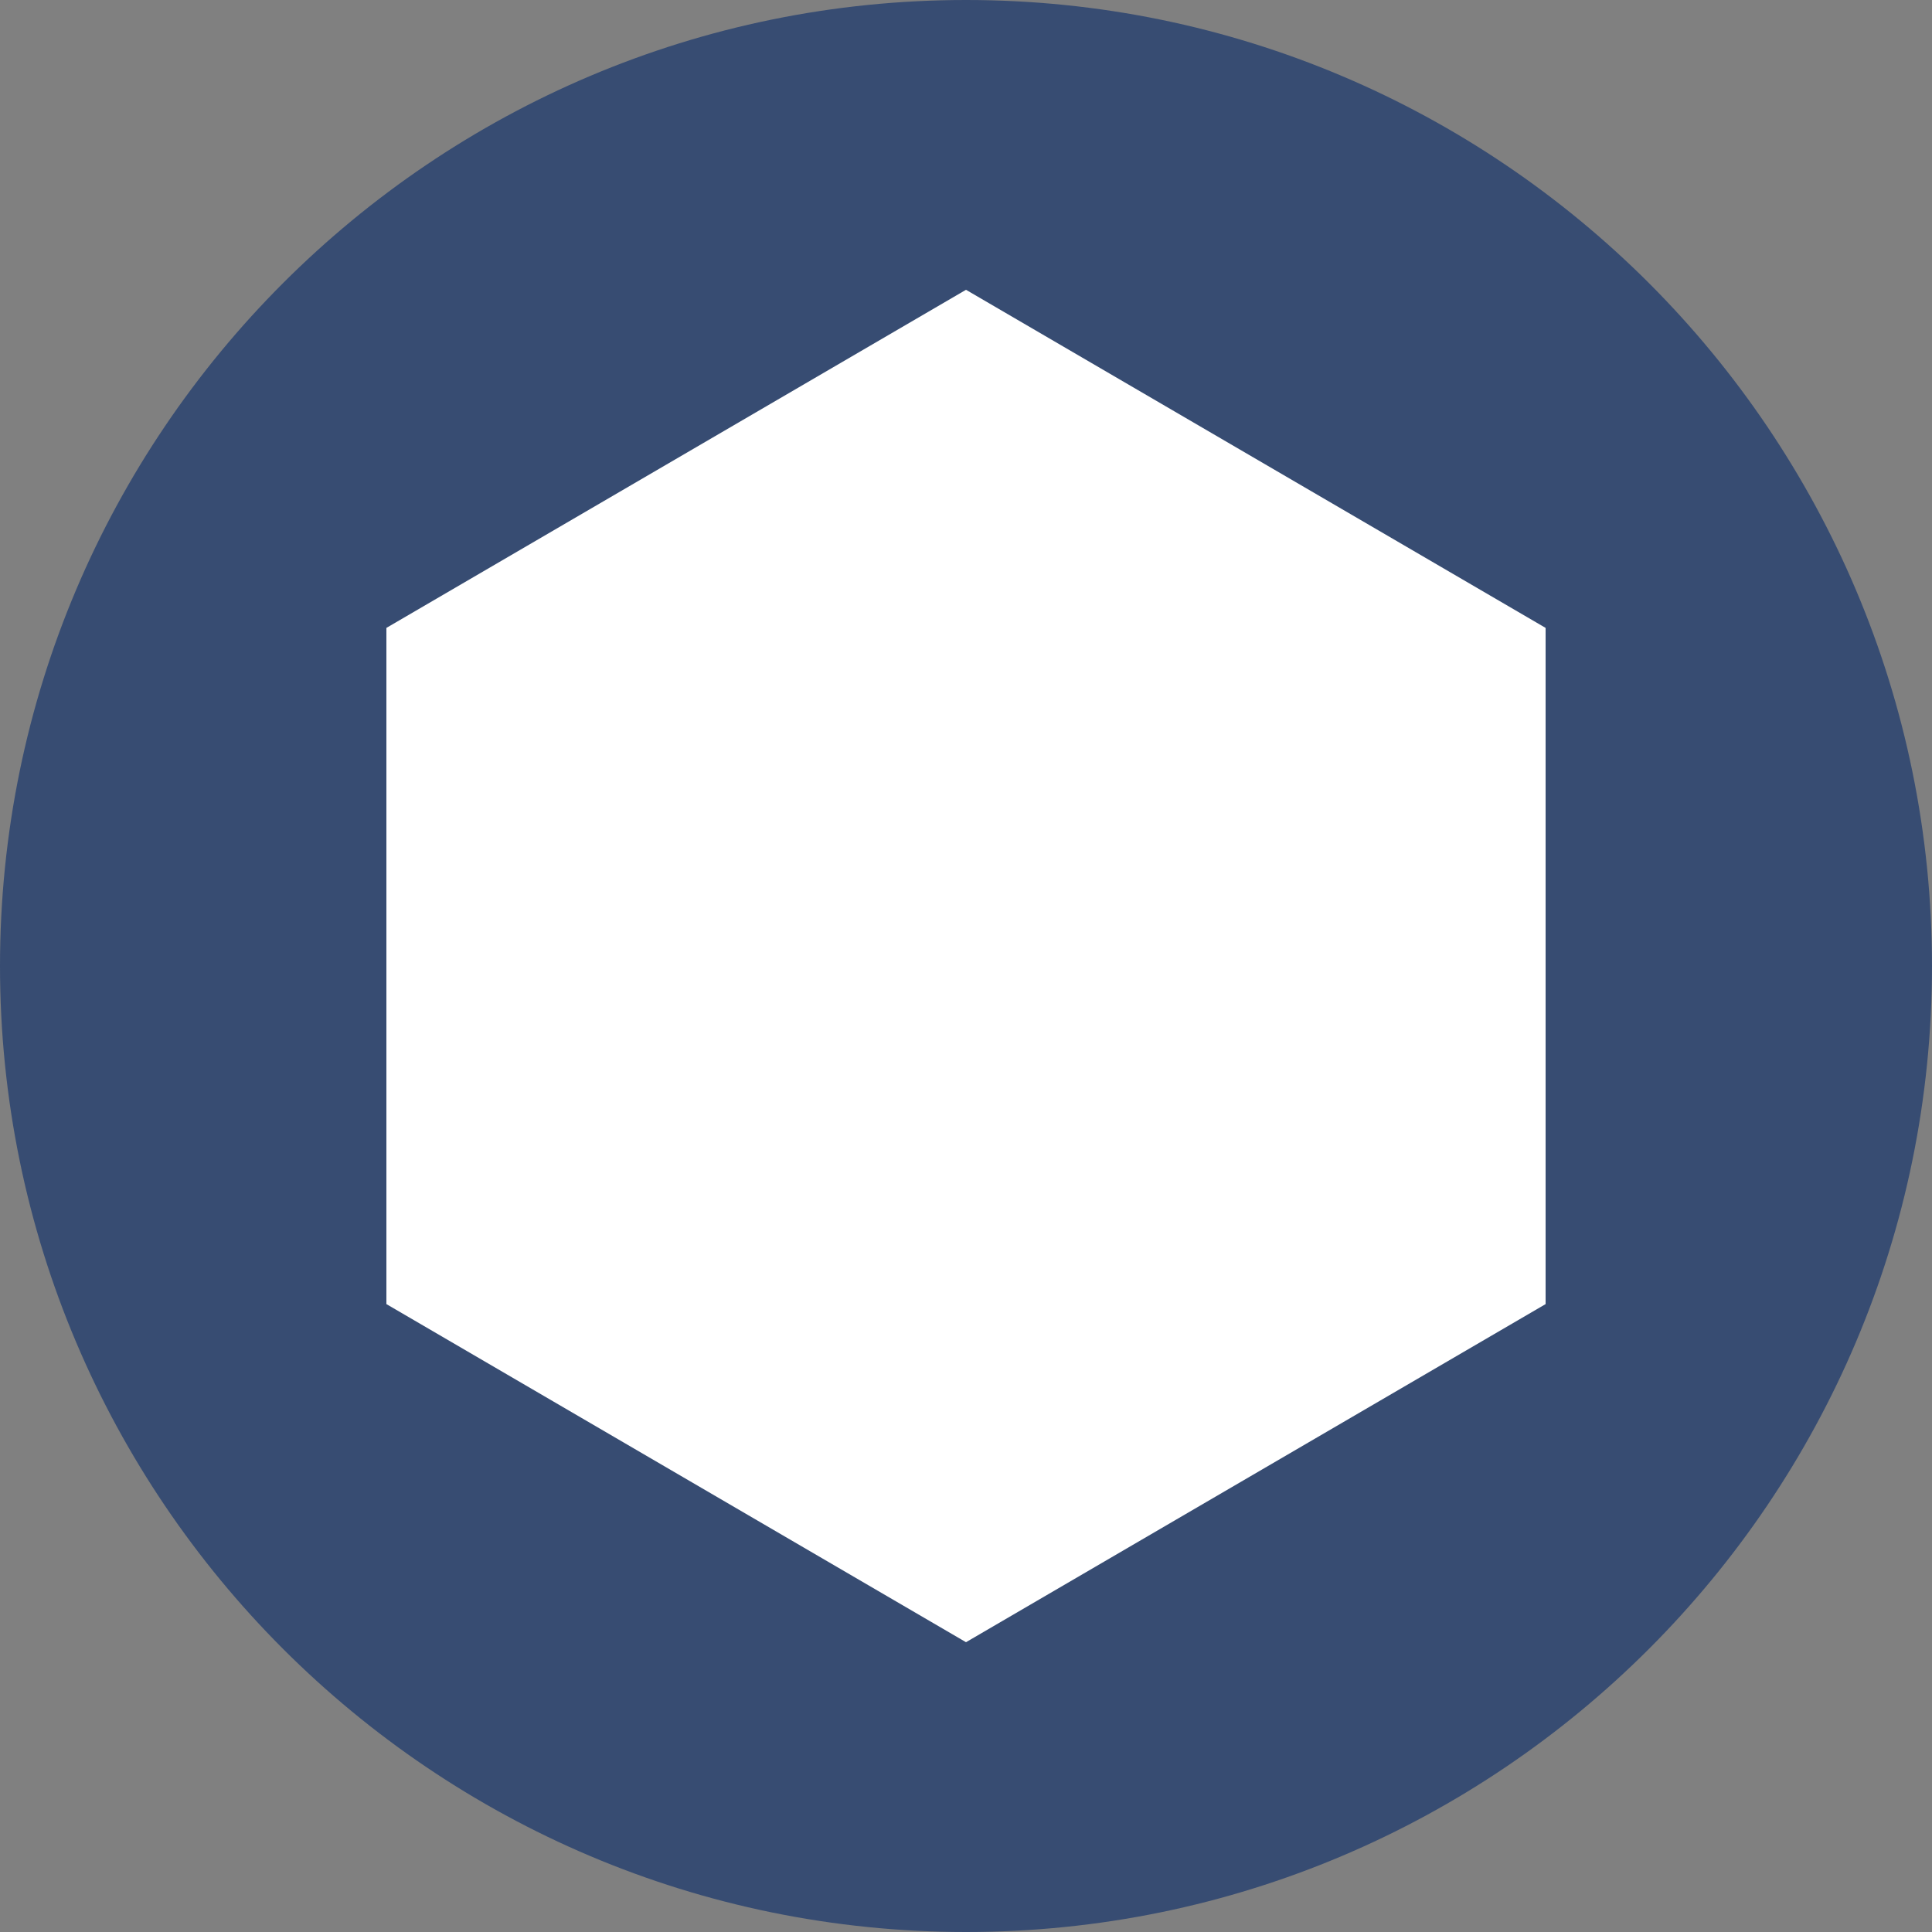<?xml version="1.0" encoding="UTF-8" standalone="no"?>
<!DOCTYPE svg PUBLIC "-//W3C//DTD SVG 1.1//EN" "http://www.w3.org/Graphics/SVG/1.1/DTD/svg11.dtd">
<svg version="1.1" xmlns="http://www.w3.org/2000/svg" xmlns:xlink="http://www.w3.org/1999/xlink" preserveAspectRatio="xMidYMid meet" viewBox="0 0 200 200" width="200" height="200"><rect x="0" y="0" width="200" height="200" fill="#808080" stroke="none"/><defs><path d="M200 100C200 155.19 155.19 200 100 200C44.81 200 0 155.19 0 100C0 44.81 44.81 0 100 0C155.19 0 200 44.81 200 100Z" id="b1cKVoHAKN"></path><path d="M100 30L40 65L40 135L100 170L160 135L160 65L100 30Z" id="a392Xit7Dp"></path></defs><g><g><g><use xlink:href="#b1cKVoHAKN" opacity="1" fill="#374c72" fill-opacity="1"></use></g><g><use xlink:href="#a392Xit7Dp" opacity="1" fill="#ffffff" fill-opacity="1"></use></g></g></g></svg>